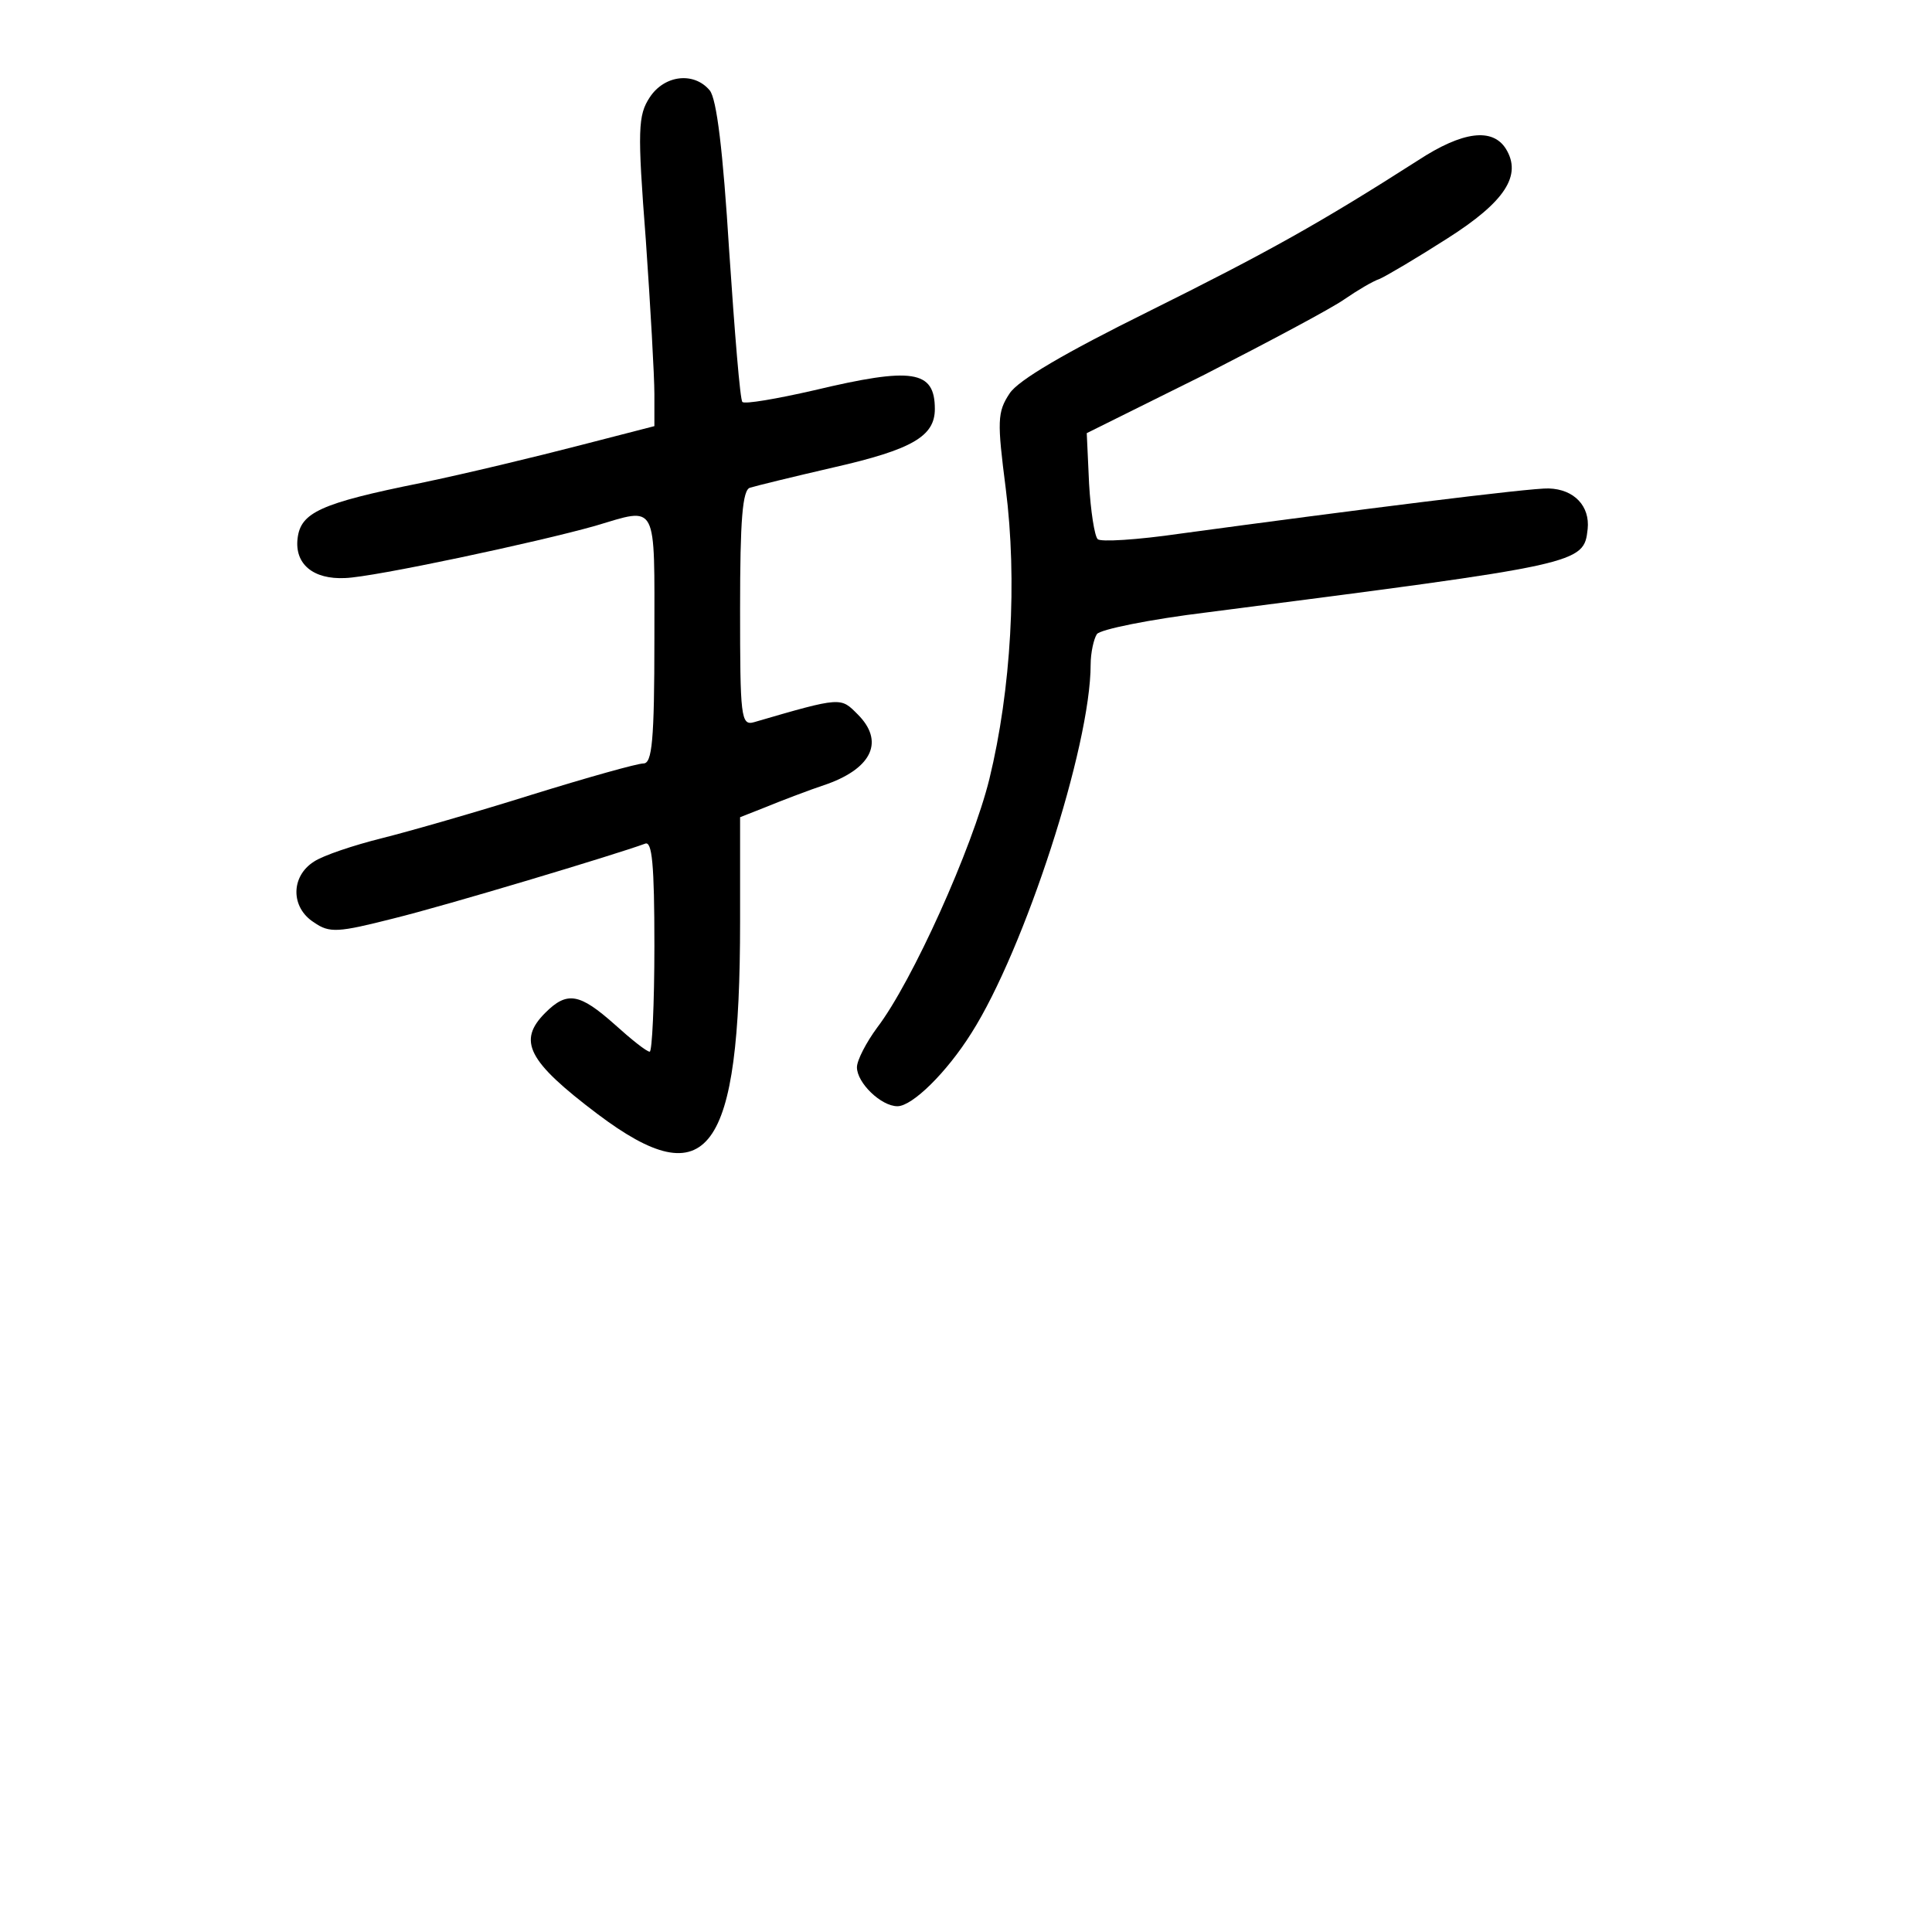 <?xml version="1.0" standalone="no"?>
<!DOCTYPE svg PUBLIC "-//W3C//DTD SVG 20010904//EN"
 "http://www.w3.org/TR/2001/REC-SVG-20010904/DTD/svg10.dtd">
<svg version="1.0" xmlns="http://www.w3.org/2000/svg"
 width="248pt" height="248pt" viewBox="0 0 248 248"
 preserveAspectRatio="xMidYMid meet">
<g transform="translate(0,248) scale(0.1,-0.1)"
fill="#000000" stroke="none">
<path d="M834 2355 c-15 -23 -16 -41 -5 -183 6 -86 11 -175 11 -198 l0 -41
-97 -25 c-54 -14 -145 -36 -203 -48 -129 -26 -154 -38 -158 -71 -4 -33 20 -53
61 -51 36 1 247 46 321 67 81 24 76 33 76 -145 0 -131 -3 -160 -14 -160 -8 0
-72 -18 -143 -40 -70 -22 -157 -47 -193 -56 -36 -9 -75 -22 -87 -30 -30 -19
-30 -59 0 -78 20 -14 31 -13 102 5 69 17 285 82 323 96 9 4 12 -26 12 -131 0
-75 -3 -136 -6 -136 -4 0 -24 16 -45 35 -45 40 -61 43 -89 15 -36 -36 -23 -62
67 -130 142 -107 183 -51 183 247 l0 134 33 13 c17 7 53 21 80 30 57 21 72 55
38 89 -22 22 -20 23 -133 -10 -17 -5 -18 7 -18 146 0 113 3 153 13 155 6 2 55
14 107 26 101 23 130 40 130 75 0 50 -29 54 -155 24 -48 -11 -89 -18 -92 -15
-3 2 -10 90 -17 194 -8 129 -16 195 -25 206 -20 24 -58 20 -77 -9z"/>
<path d="M1820 2274 c-125 -80 -193 -118 -346 -194 -107 -53 -167 -88 -178
-105 -16 -24 -16 -36 -5 -122 15 -118 7 -258 -21 -373 -22 -89 -99 -260 -144
-319 -14 -19 -26 -42 -26 -51 0 -20 31 -50 52 -50 19 0 63 43 95 94 68 107
153 368 153 473 0 15 4 33 8 39 4 6 68 19 142 28 481 62 483 62 488 107 3 29
-17 51 -50 52 -22 1 -252 -28 -473 -58 -55 -8 -103 -11 -106 -7 -4 4 -9 36
-11 71 l-3 65 151 75 c82 42 163 85 180 97 16 11 36 23 45 26 9 4 48 27 87 52
74 47 96 81 75 115 -17 27 -55 23 -113 -15z"/>
</g>
</svg>
